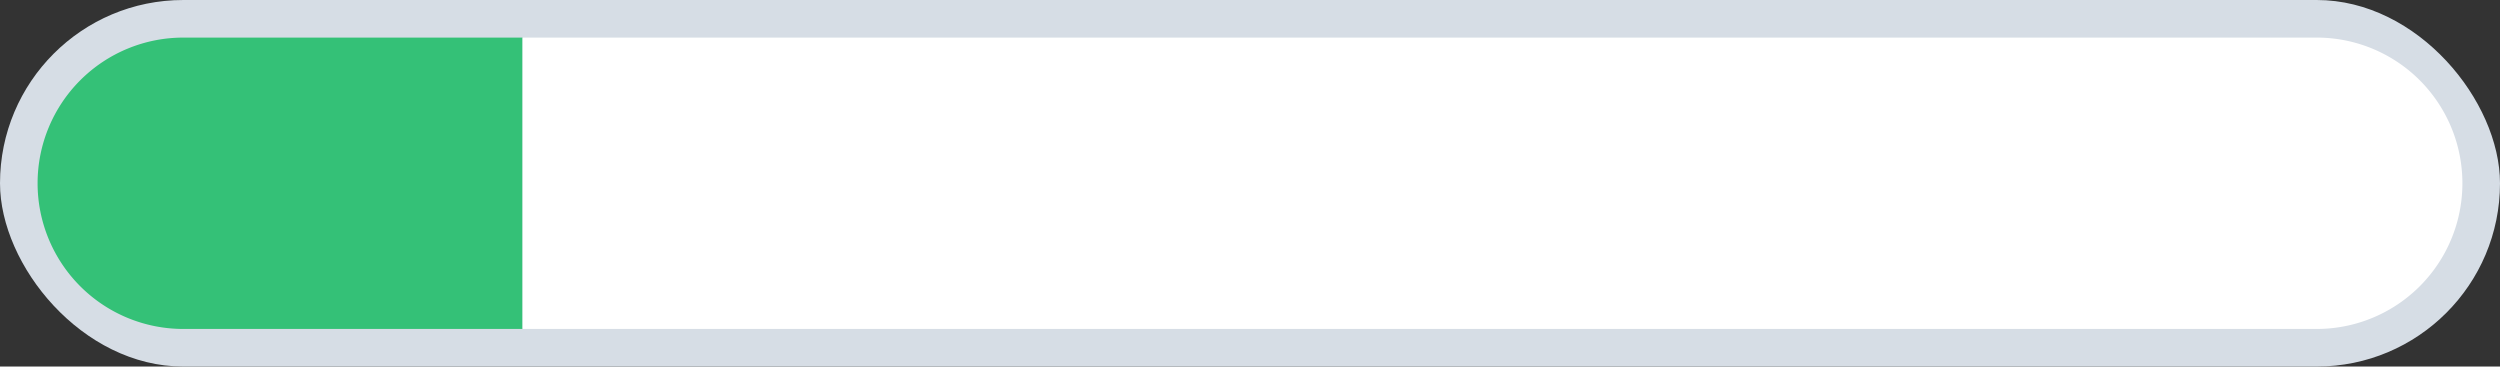 <svg xmlns="http://www.w3.org/2000/svg" viewBox="0 0 532 78"><rect x="0" y="0" width="532" height="78" fill="#333333" stroke="none"/><defs><style>.bb5d154c-df61-4f9d-a5f7-3e6b10263e24{fill:#d6dde5;}.a0930b69-6399-4750-b2e1-5cc46da7a16f{fill:#34c177;}.bafb9e9b-c320-4f59-a193-32aba2cc285c{fill:#fff;}</style></defs><g id="adb65a2f-78f1-4e77-b2ef-eb4eca5ed67a" data-name="objects"><rect class="bb5d154c-df61-4f9d-a5f7-3e6b10263e24" width="532" height="78" rx="39" transform="translate(532 78) rotate(180)"/><path class="a0930b69-6399-4750-b2e1-5cc46da7a16f" d="M8,39A31,31,0,0,1,39,8h72.2V70H39A31,31,0,0,1,8,39Z"/><path class="bafb9e9b-c320-4f59-a193-32aba2cc285c" d="M493,8H111.2V70H493a31,31,0,0,0,0-62Z"/></g></svg>